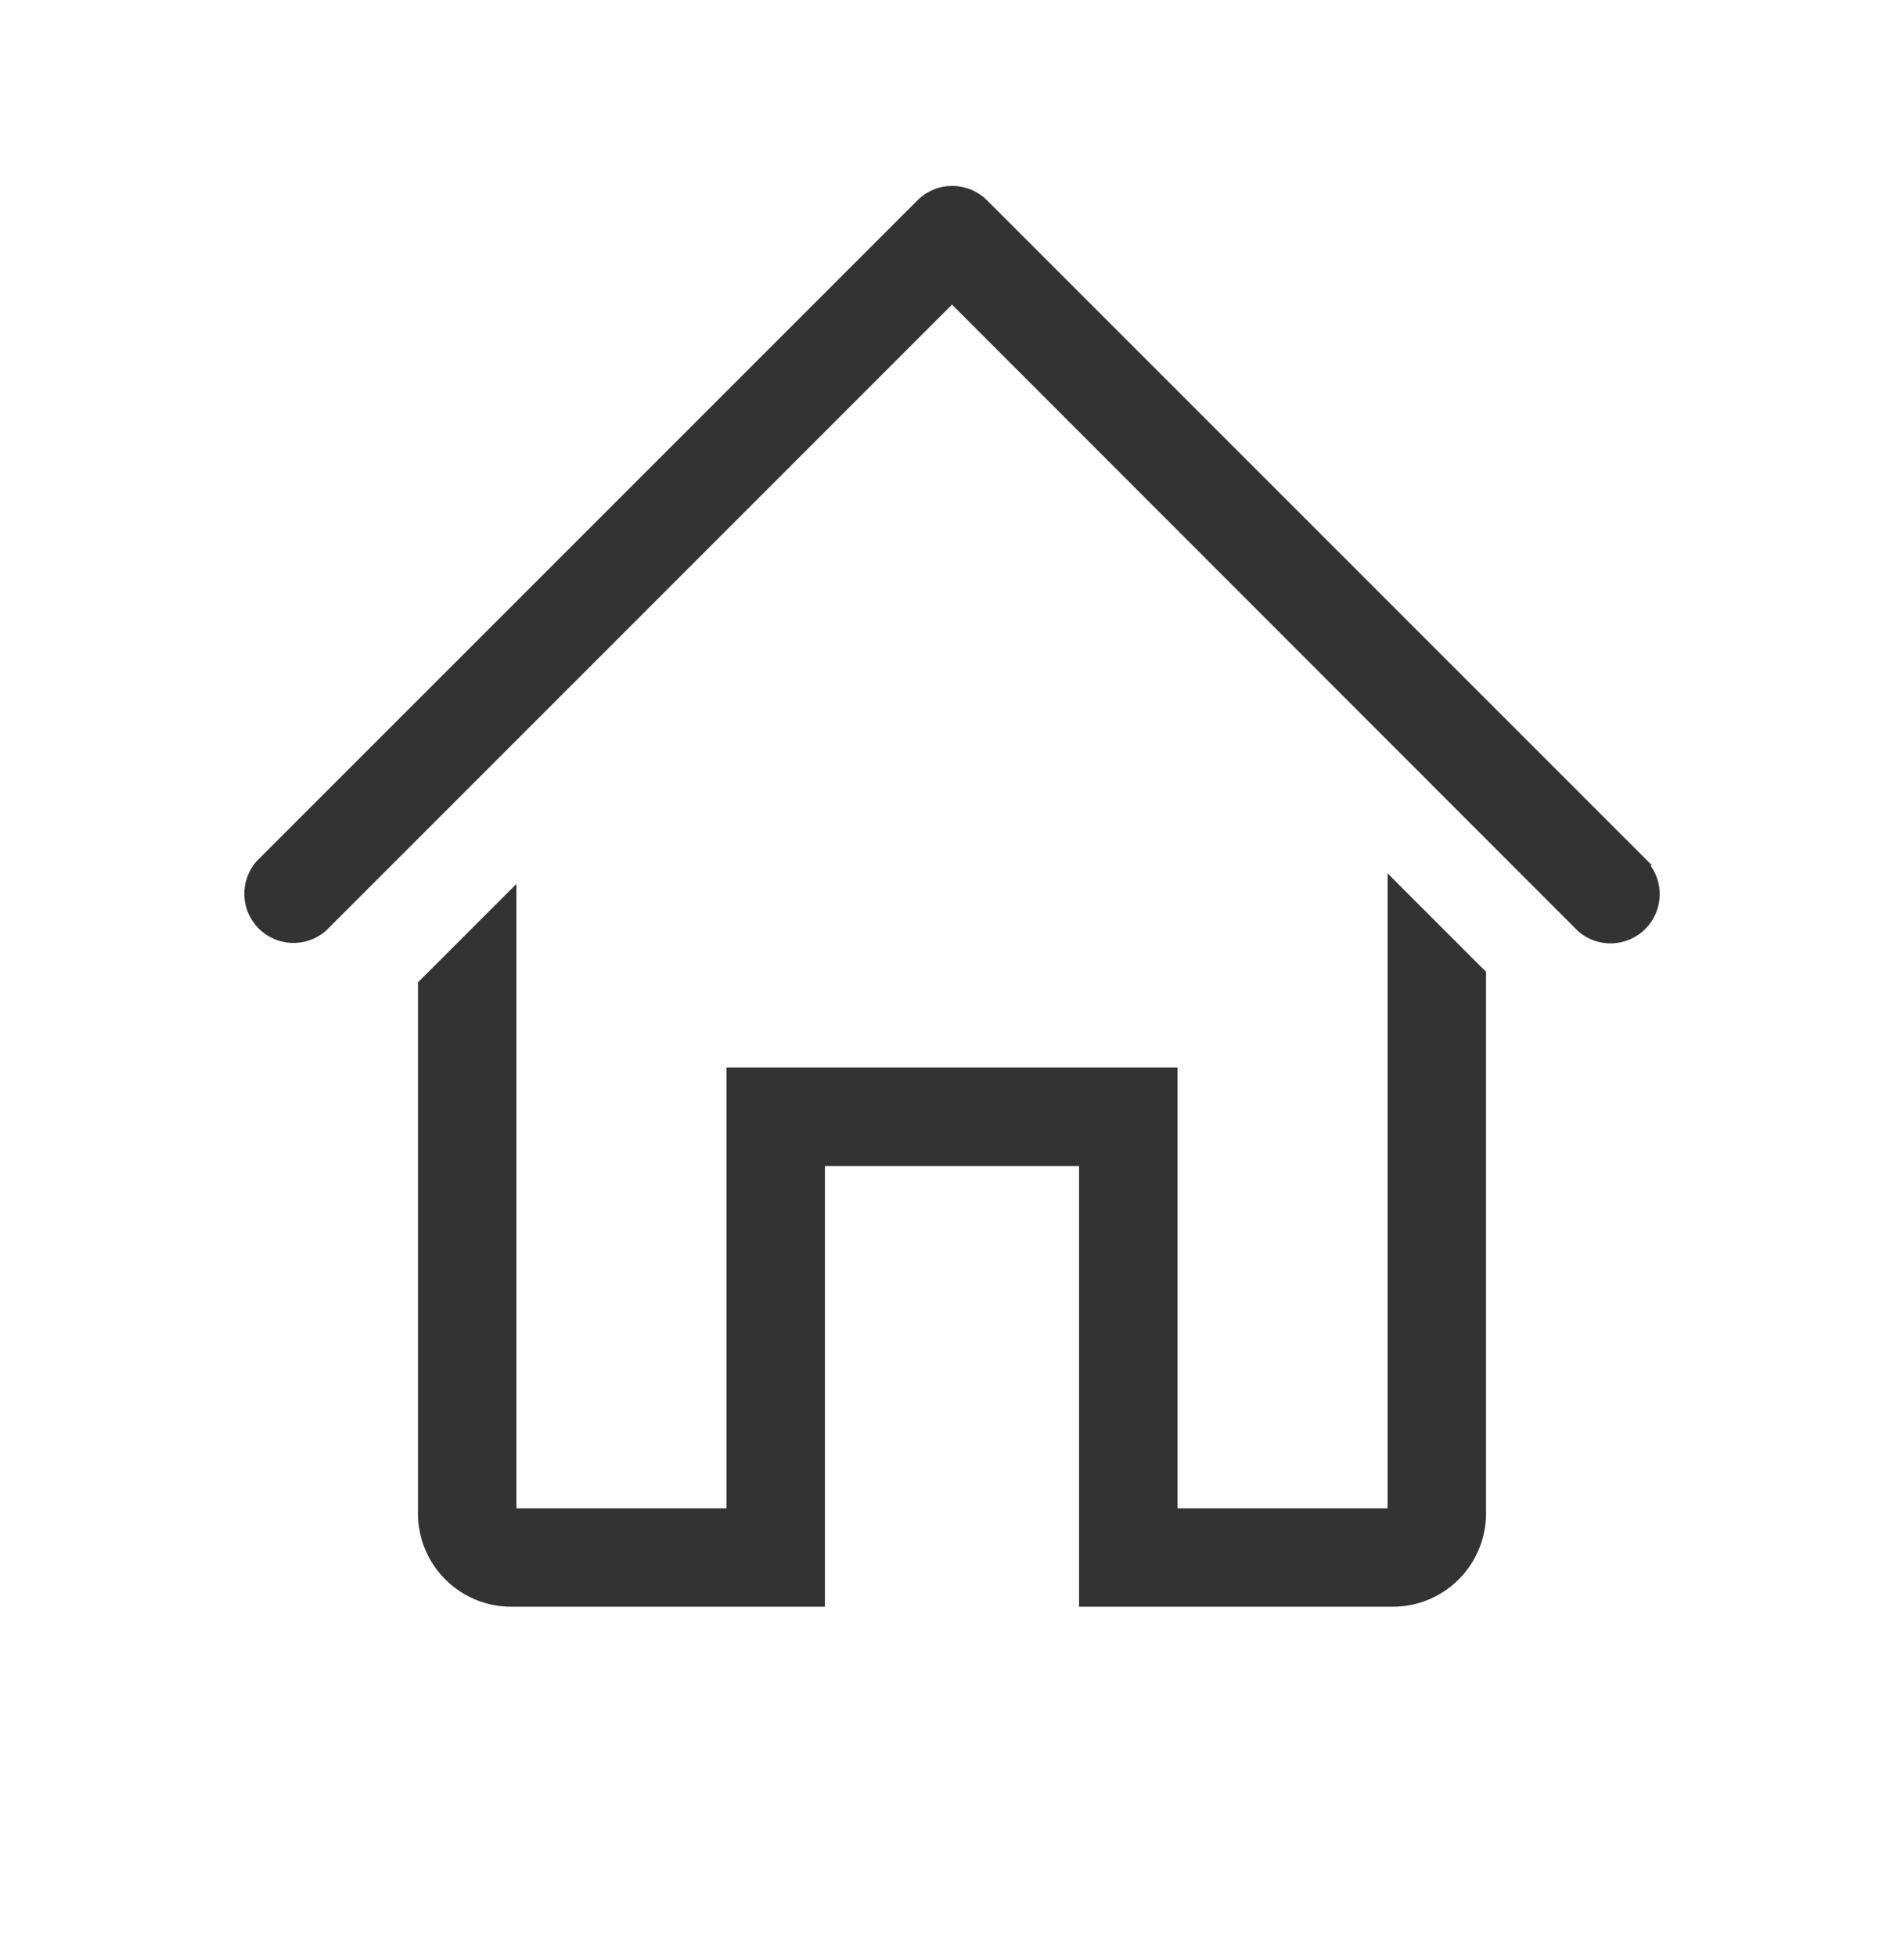 <svg width="37" height="38" viewBox="0 0 37 38" fill="none" xmlns="http://www.w3.org/2000/svg">
<g clip-path="url(#clip0_3105_1146)">
<path d="M32.014 16.821L32.026 16.809L31.991 16.773L19.144 3.926L19.144 3.926C18.974 3.757 18.744 3.662 18.505 3.662C18.265 3.662 18.035 3.757 17.866 3.926L17.866 3.926L5.018 16.773L5.018 16.773L5.016 16.776C4.867 16.95 4.79 17.173 4.798 17.401C4.807 17.629 4.902 17.845 5.063 18.007C5.225 18.168 5.441 18.263 5.669 18.272C5.897 18.28 6.12 18.203 6.294 18.054L6.294 18.054L6.297 18.052L18.5 5.848L30.704 18.06L30.704 18.06L30.707 18.063C30.88 18.211 31.103 18.289 31.332 18.28C31.56 18.271 31.776 18.177 31.938 18.015C32.099 17.854 32.194 17.637 32.202 17.409C32.211 17.197 32.144 16.988 32.014 16.821Z" fill="#333333" stroke="#333333" stroke-width="0.1"/>
<path d="M15.98 31.12V22.606H21.019V31.12V31.17H21.069H27.065C27.532 31.17 27.981 30.985 28.311 30.654C28.642 30.323 28.828 29.875 28.828 29.407V18.924V18.903L28.813 18.889L27.1 17.176L27.015 17.09V17.211V29.358H22.832V20.843V20.793H22.782H14.217H14.168V20.843V29.358H9.985V17.417V17.296L9.9 17.381L8.187 19.094L8.172 19.109V19.13V29.407C8.172 29.875 8.358 30.323 8.689 30.654C9.019 30.985 9.468 31.17 9.935 31.17H15.931H15.98V31.12Z" fill="#333333" stroke="#333333" stroke-width="0.1"/>
</g>
<defs>
<clipPath id="clip0_3105_1146">
<rect width="30.833" height="30.833" fill="white" transform="translate(3.083 2)"/>
</clipPath>
</defs>
</svg>
